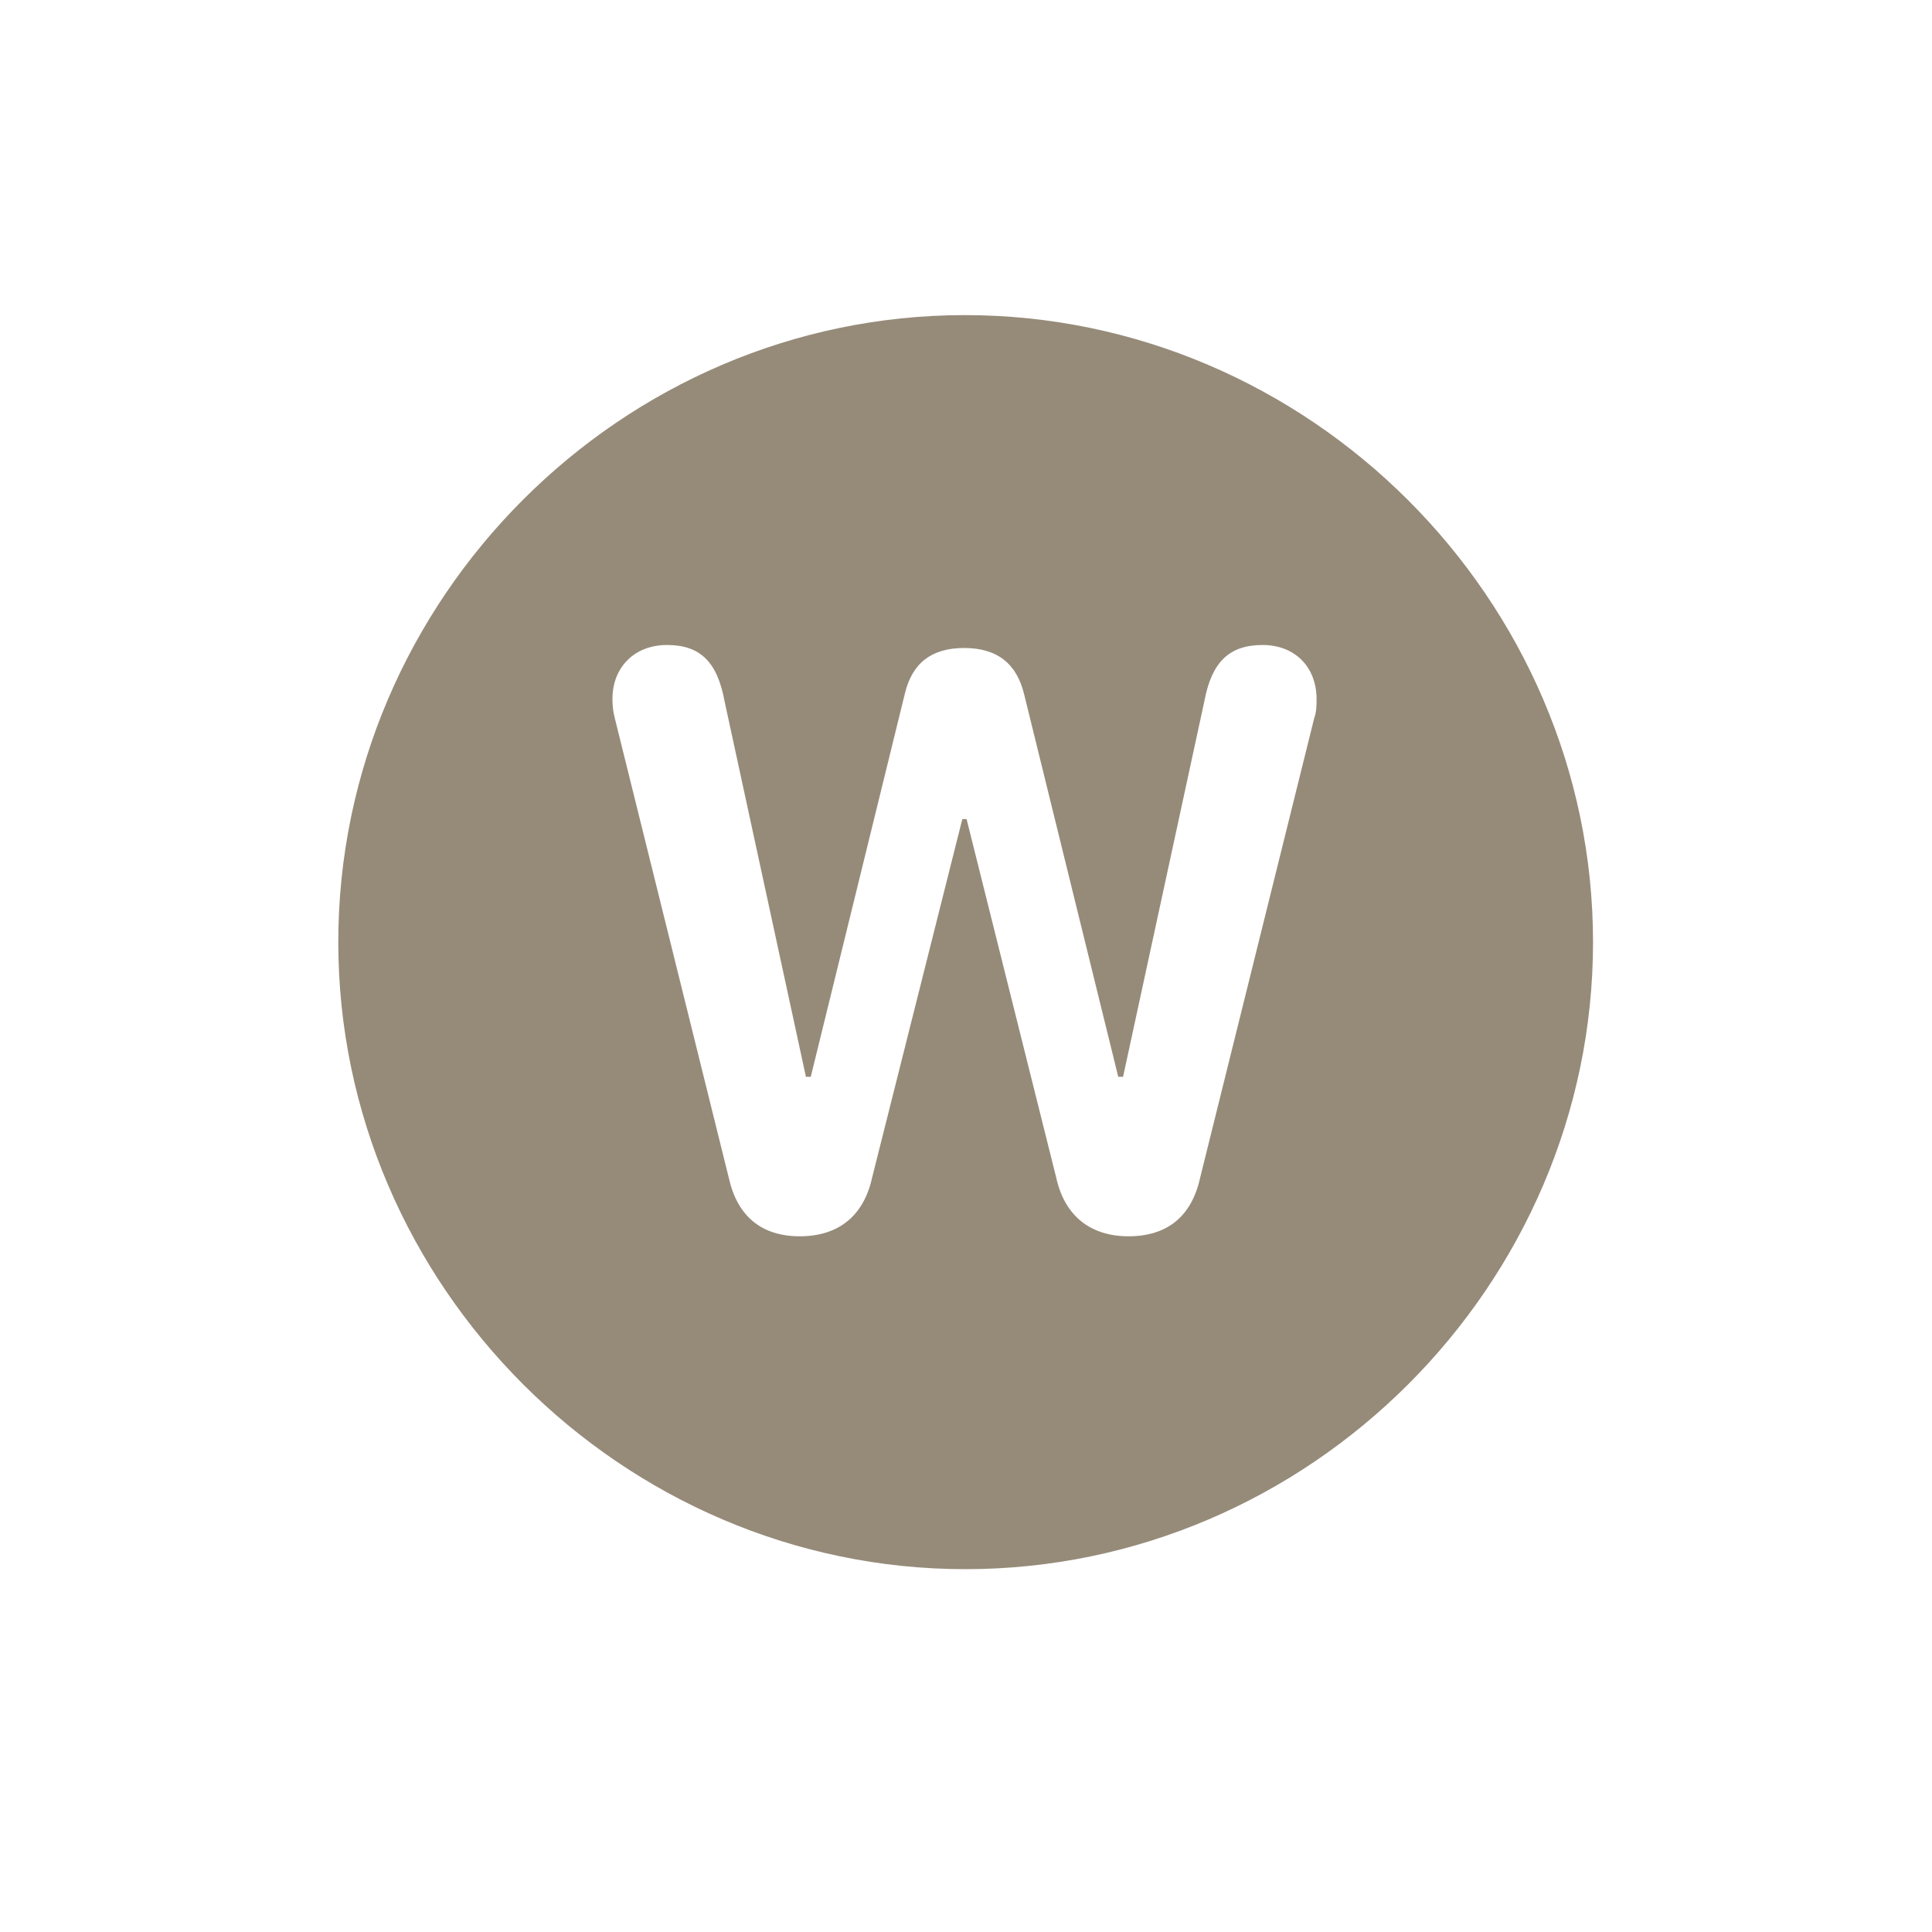 <svg width="20" height="20" viewBox="0 0 20 20" fill="none" xmlns="http://www.w3.org/2000/svg">
<path d="M9.994 16.244C13.553 16.244 16.491 13.306 16.491 9.753C16.491 6.2 13.547 3.262 9.988 3.262C6.434 3.262 3.502 6.2 3.502 9.753C3.502 13.306 6.441 16.244 9.994 16.244ZM8.28 12.798C7.884 12.798 7.633 12.591 7.545 12.195L6.365 7.437C6.346 7.367 6.34 7.298 6.34 7.236C6.34 6.909 6.566 6.677 6.905 6.677C7.25 6.677 7.426 6.853 7.501 7.261L8.343 11.147H8.393L9.366 7.185C9.441 6.865 9.642 6.708 9.981 6.708C10.326 6.708 10.527 6.872 10.603 7.192L11.576 11.147H11.626L12.467 7.261C12.543 6.853 12.725 6.677 13.07 6.677C13.409 6.677 13.629 6.909 13.629 7.236C13.629 7.298 13.629 7.367 13.604 7.437L12.423 12.195C12.335 12.591 12.084 12.798 11.682 12.798C11.293 12.798 11.023 12.591 10.935 12.195L10.006 8.479H9.962L9.027 12.195C8.939 12.591 8.675 12.798 8.28 12.798Z" fill="#968B79"/>
</svg>

